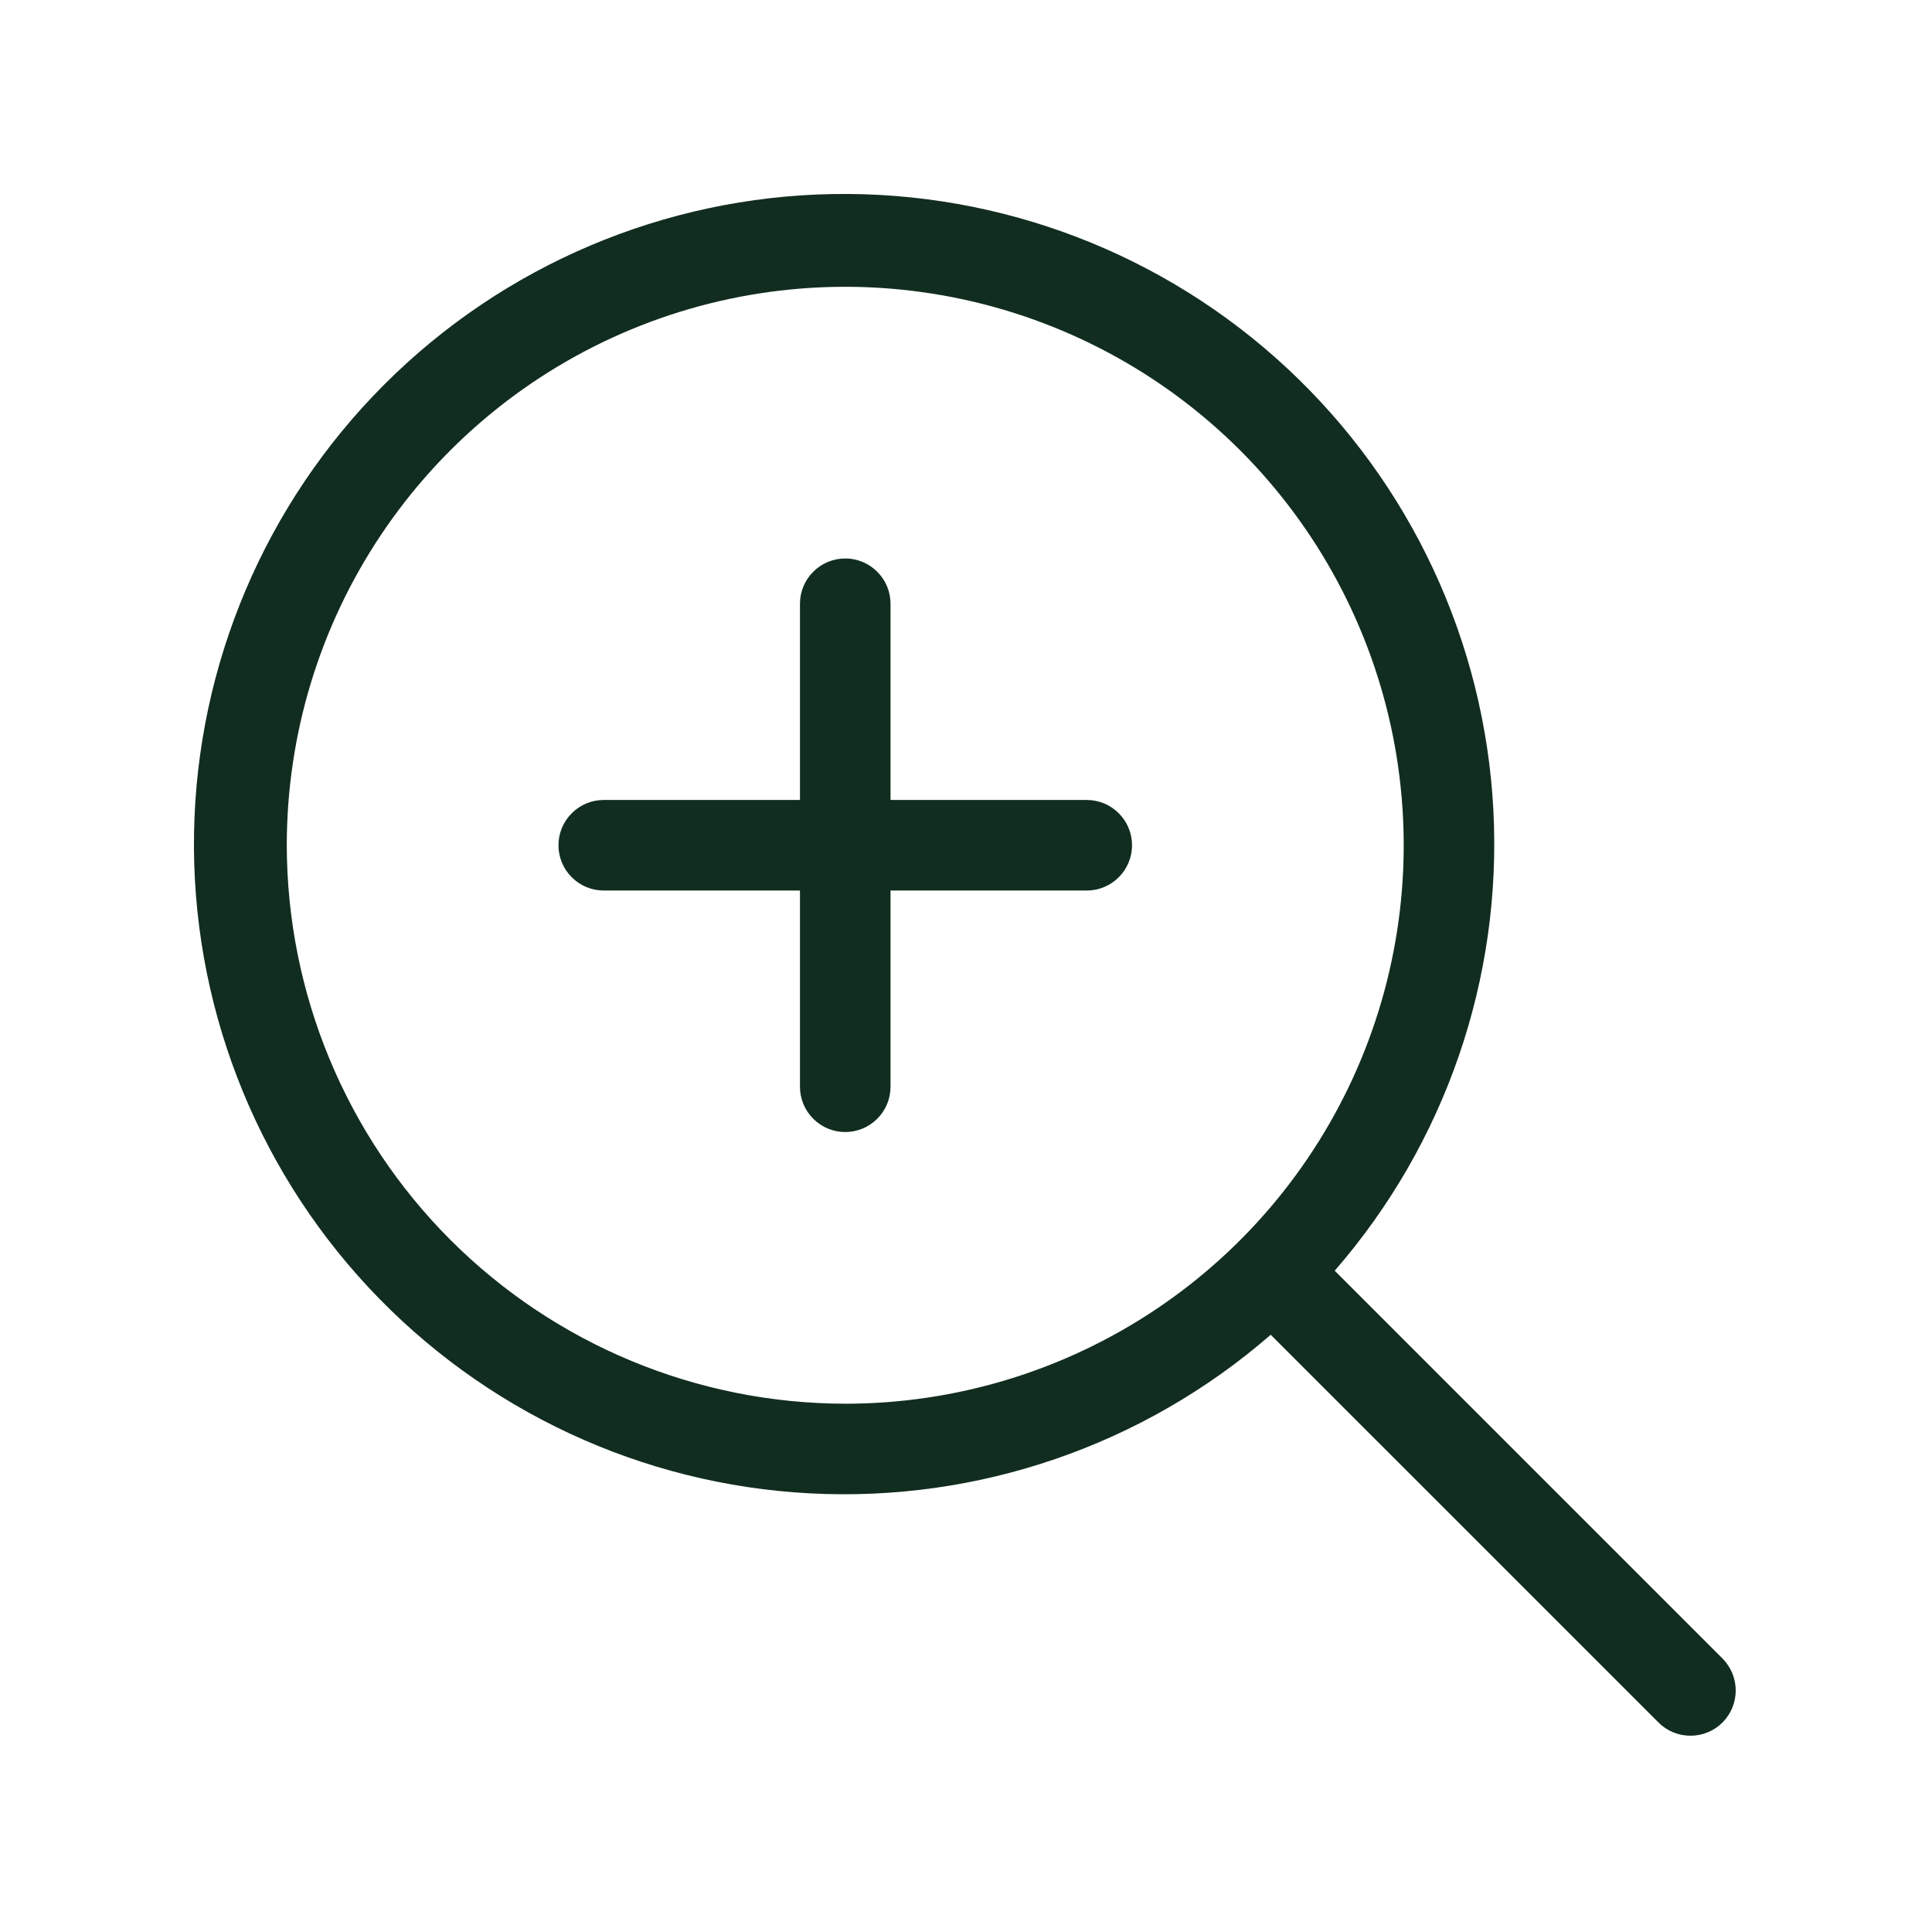 <svg width="32" height="32" viewBox="0 0 32 32" fill="none" xmlns="http://www.w3.org/2000/svg">
<path d="M18.75 14C18.75 14.199 18.671 14.39 18.53 14.53C18.39 14.671 18.199 14.75 18 14.75H14.75V18C14.75 18.199 14.671 18.39 14.53 18.53C14.389 18.671 14.199 18.75 14 18.75C13.801 18.75 13.61 18.671 13.47 18.53C13.329 18.39 13.25 18.199 13.25 18V14.75H10C9.801 14.75 9.61 14.671 9.47 14.53C9.329 14.39 9.25 14.199 9.25 14C9.25 13.801 9.329 13.61 9.47 13.47C9.61 13.329 9.801 13.25 10 13.25H13.25V10C13.25 9.801 13.329 9.61 13.47 9.47C13.61 9.329 13.801 9.25 14 9.25C14.199 9.25 14.389 9.329 14.53 9.47C14.671 9.61 14.75 9.801 14.75 10V13.25H18C18.199 13.25 18.39 13.329 18.53 13.47C18.671 13.61 18.75 13.801 18.75 14ZM28.53 28.53C28.389 28.671 28.199 28.749 28 28.749C27.801 28.749 27.61 28.671 27.47 28.53L21.047 22.108C18.941 23.939 16.206 24.881 13.419 24.735C10.632 24.59 8.01 23.367 6.106 21.326C4.202 19.285 3.165 16.584 3.214 13.794C3.263 11.003 4.393 8.34 6.367 6.367C8.34 4.393 11.003 3.263 13.794 3.214C16.584 3.166 19.285 4.202 21.326 6.106C23.367 8.01 24.59 10.632 24.735 13.419C24.881 16.206 23.939 18.941 22.107 21.047L28.53 27.47C28.67 27.611 28.749 27.801 28.749 28C28.749 28.199 28.67 28.389 28.53 28.53ZM14 23.25C15.829 23.25 17.618 22.707 19.139 21.691C20.66 20.675 21.846 19.23 22.546 17.54C23.246 15.85 23.429 13.99 23.072 12.195C22.715 10.401 21.834 8.753 20.541 7.459C19.247 6.166 17.599 5.285 15.804 4.928C14.01 4.571 12.15 4.754 10.46 5.454C8.77 6.154 7.325 7.34 6.309 8.861C5.292 10.382 4.75 12.171 4.75 14C4.753 16.452 5.728 18.803 7.462 20.538C9.196 22.271 11.547 23.247 14 23.25Z" fill="#112D1F"/>
</svg>
